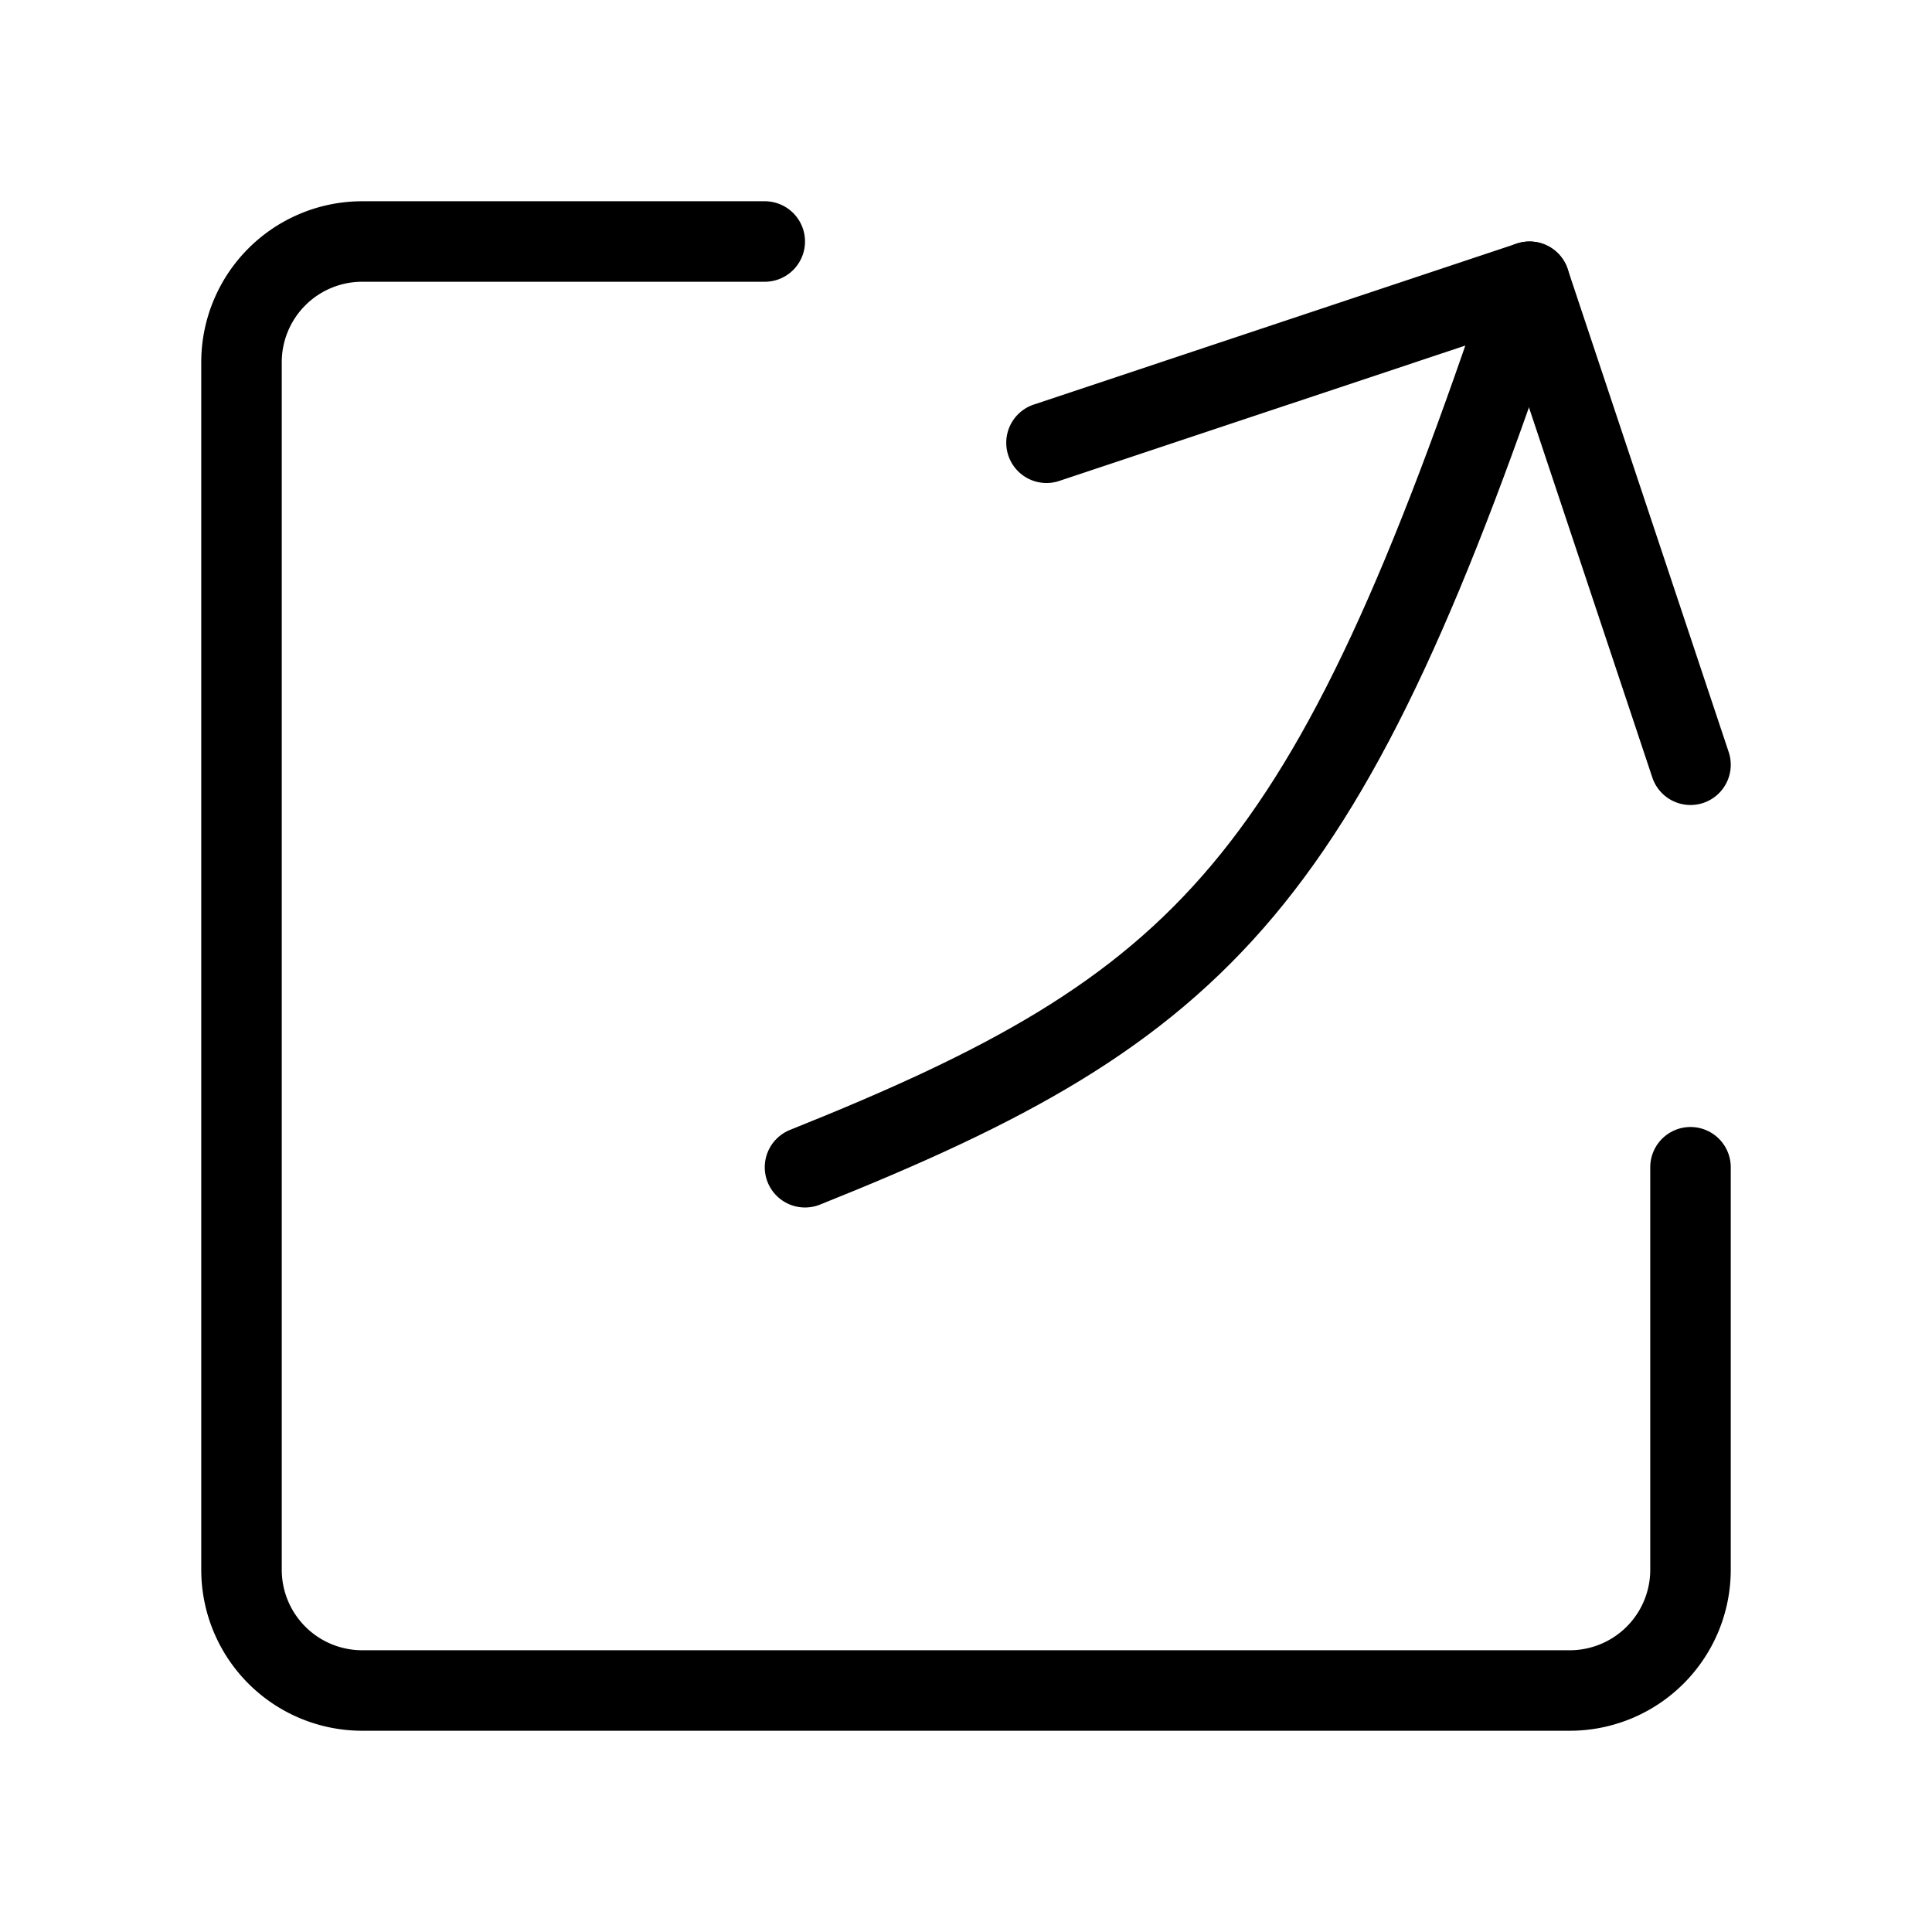 <svg fill-opacity="1" stroke-opacity="1" xmlns="http://www.w3.org/2000/svg" width="48" height="48" fill="none" viewBox="0 0 48 48"><path stroke="#000" stroke-linecap="round" stroke-linejoin="round" stroke-width="2" d="M19 6H9a3 3 0 0 0-3 3v30a3 3 0 0 0 3 3h30a3 3 0 0 0 3-3V29M42 19 38 7l-12 4"/><path stroke="#000" stroke-linecap="round" stroke-linejoin="round" stroke-width="2" d="M38 7c-5 15-8 18-18 22"/></svg>